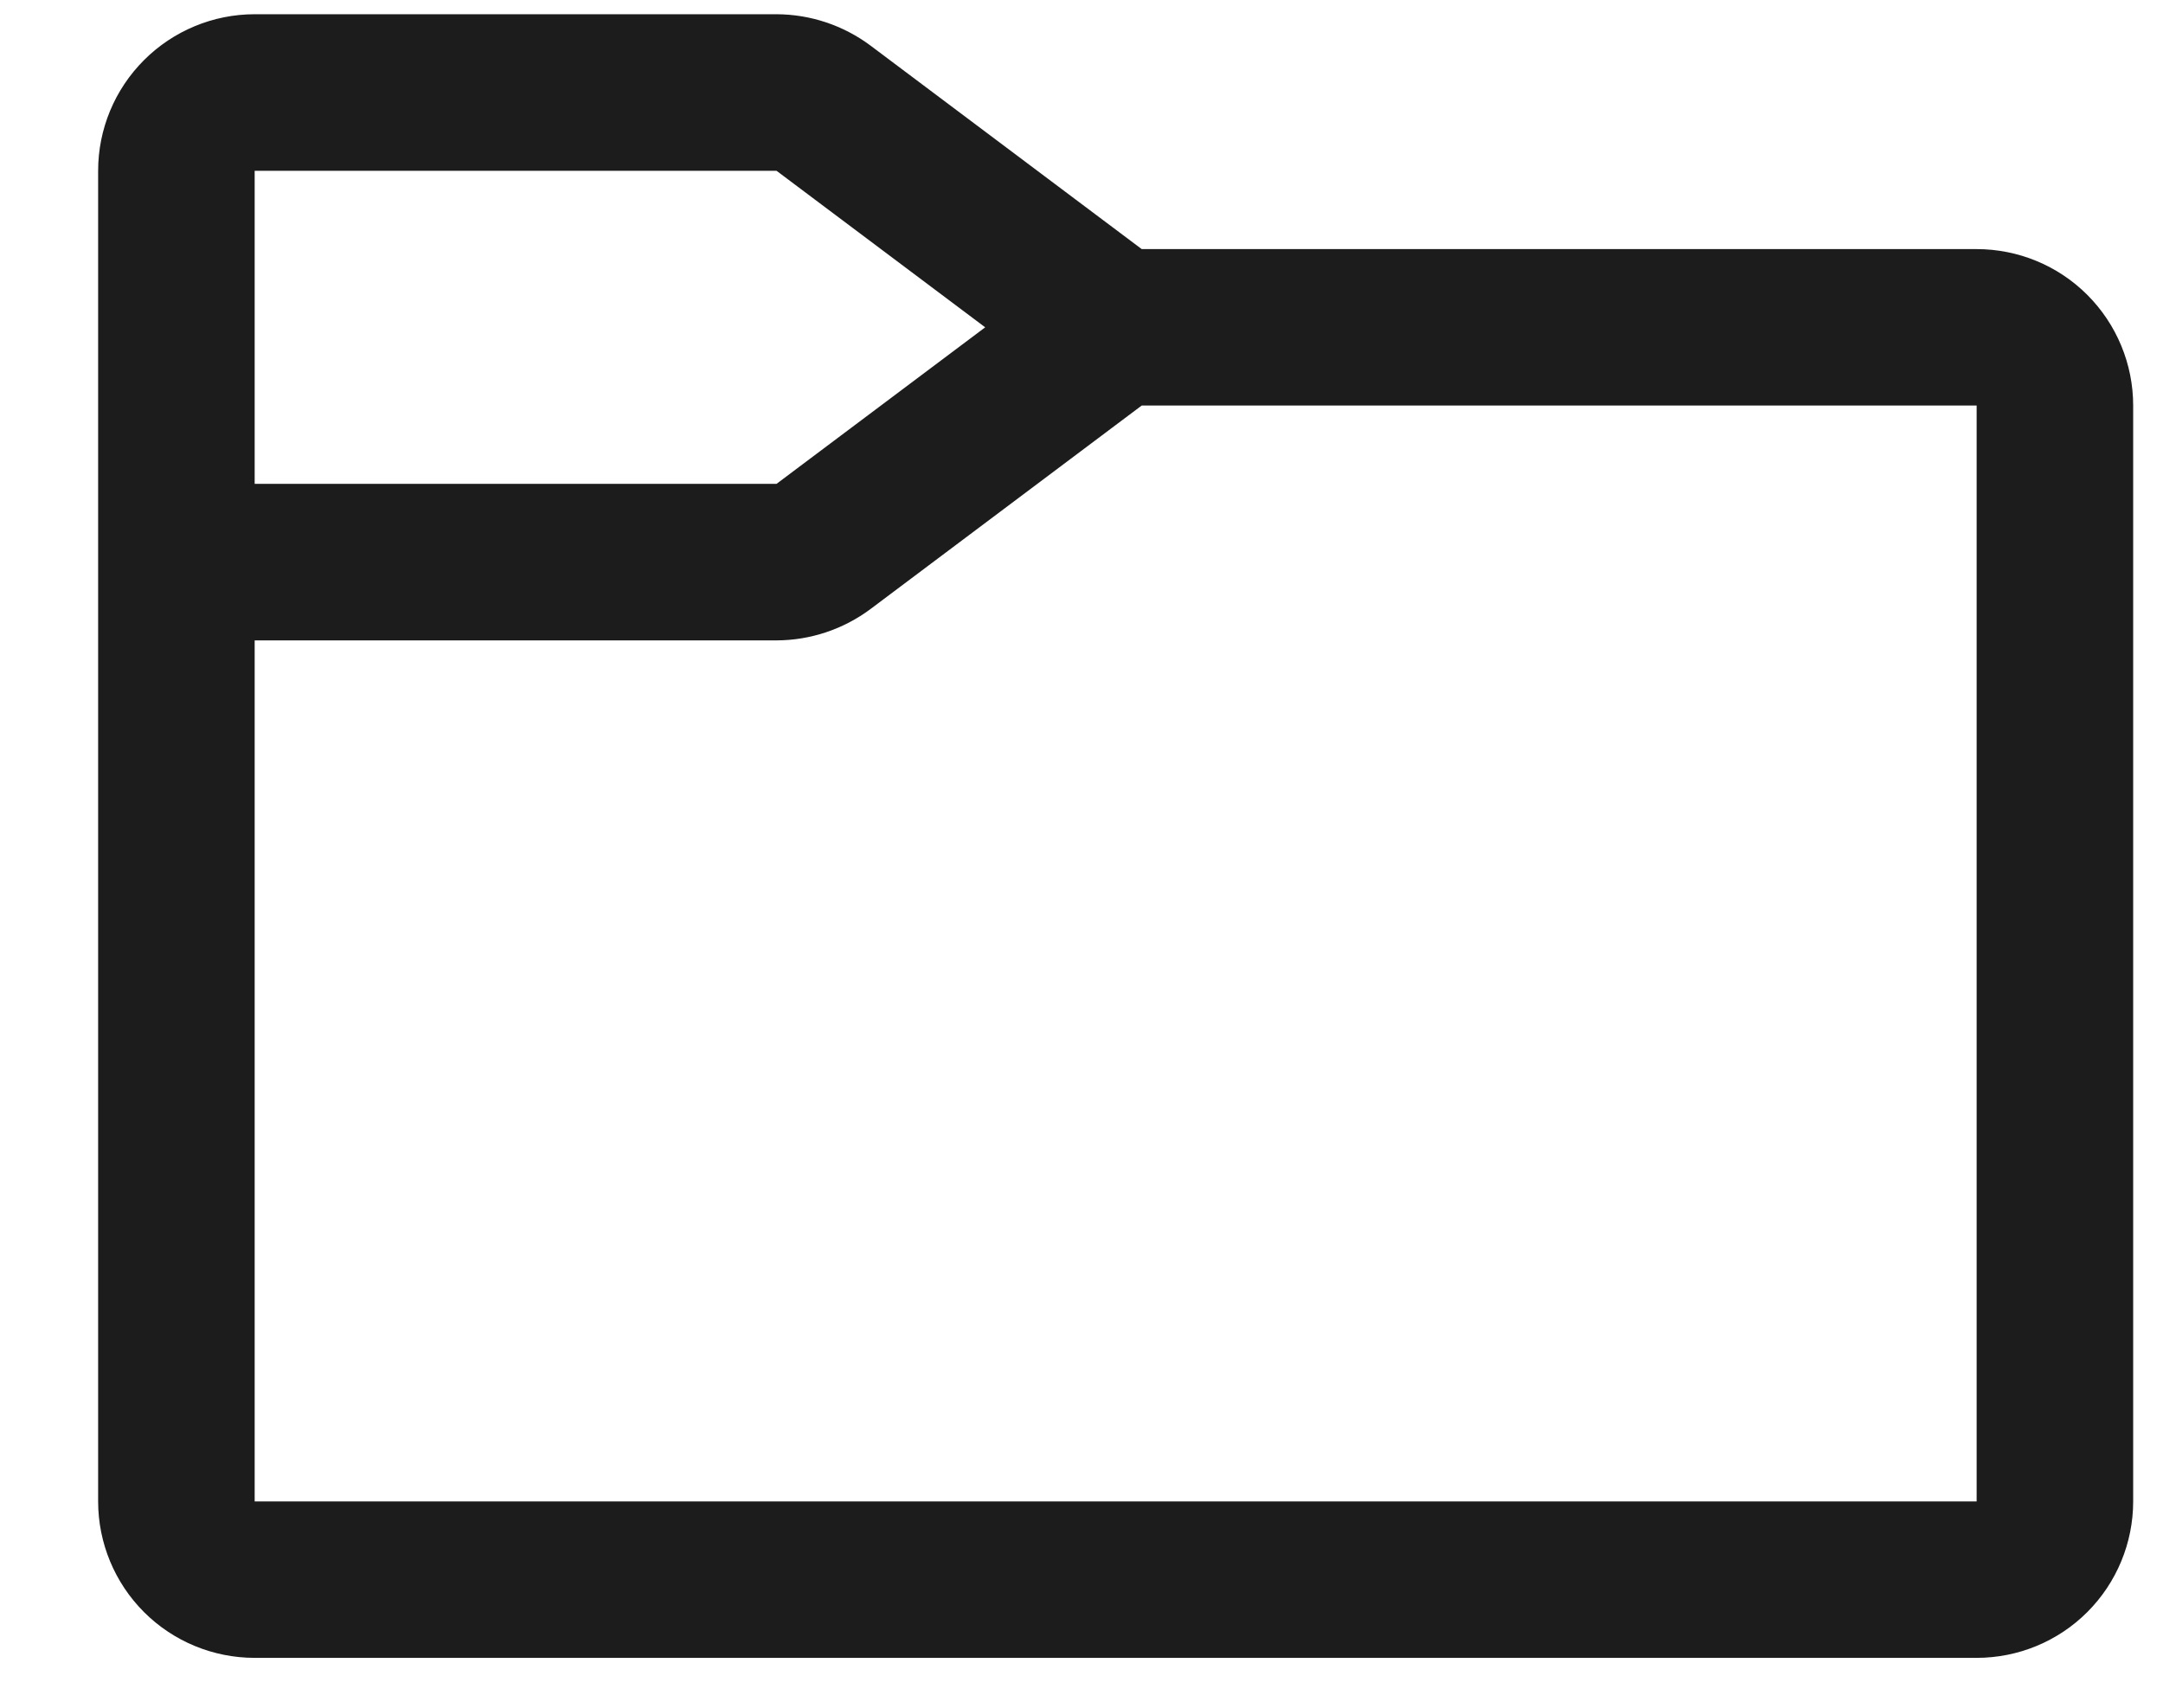 <svg width="19" height="15" viewBox="0 0 19 15" fill="none" xmlns="http://www.w3.org/2000/svg">
<path d="M17.363 2.188H10.029L7.646 0.4C7.407 0.222 7.118 0.126 6.821 0.125H2.237C1.873 0.125 1.523 0.27 1.265 0.528C1.007 0.786 0.862 1.135 0.862 1.5V13.188C0.862 13.552 1.007 13.902 1.265 14.16C1.523 14.418 1.873 14.562 2.237 14.562H17.363C17.727 14.562 18.077 14.418 18.335 14.16C18.593 13.902 18.738 13.552 18.738 13.188V3.562C18.738 3.198 18.593 2.848 18.335 2.59C18.077 2.332 17.727 2.188 17.363 2.188ZM2.237 1.5H6.821L8.654 2.875L6.821 4.25H2.237V1.5ZM17.363 13.188H2.237V5.625H6.821C7.118 5.624 7.407 5.528 7.646 5.35L10.029 3.562H17.363V13.188Z" fill="#1C1C1C"/>
</svg>
